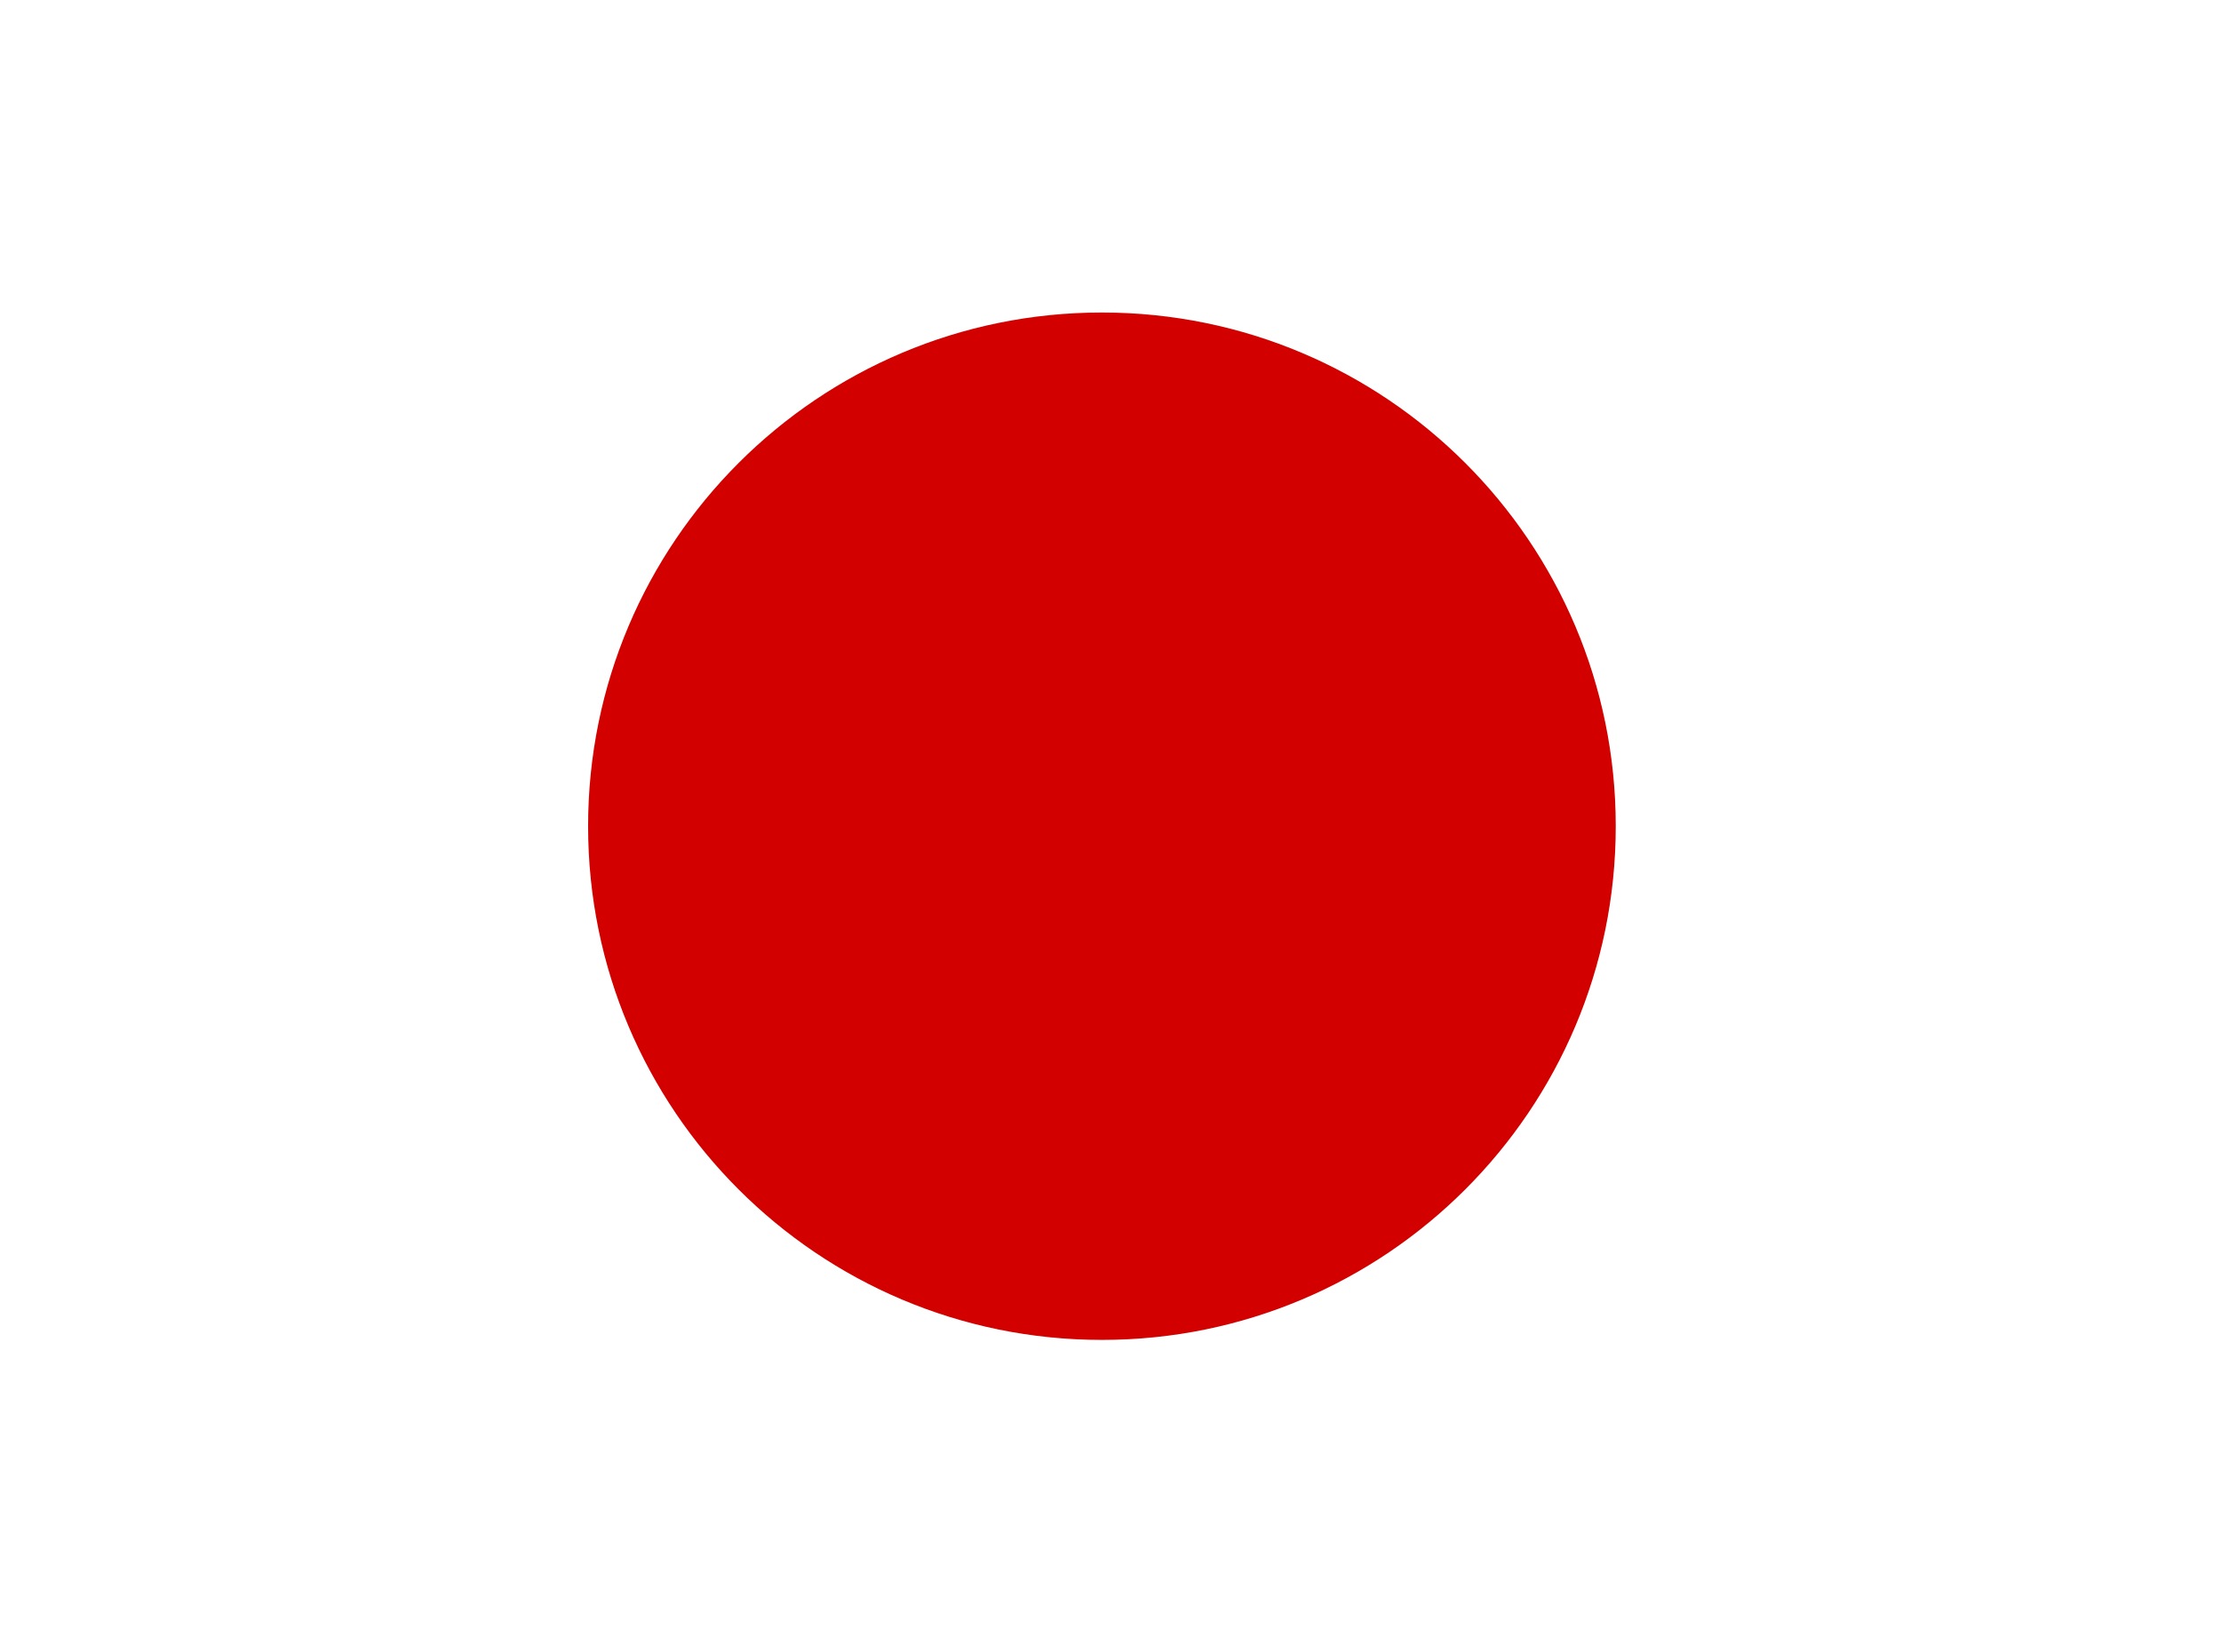<!-- Generated by IcoMoon.io -->
<svg version="1.1" xmlns="http://www.w3.org/2000/svg" width="43" height="32" viewBox="0 0 43 32">
<rect x="0" y="0" width="43" height="32" fill="#333333" stroke="none"/>
<title>JPY</title>
<path fill="#fff" d="M-2.667 0h48v32h-48z"></path>
<path fill="#d30000" d="M31.282 16c0 5.494-4.454 9.948-9.948 9.948s-9.948-4.454-9.948-9.948c0-5.494 4.454-9.948 9.948-9.948s9.948 4.454 9.948 9.948z"></path>
</svg>
